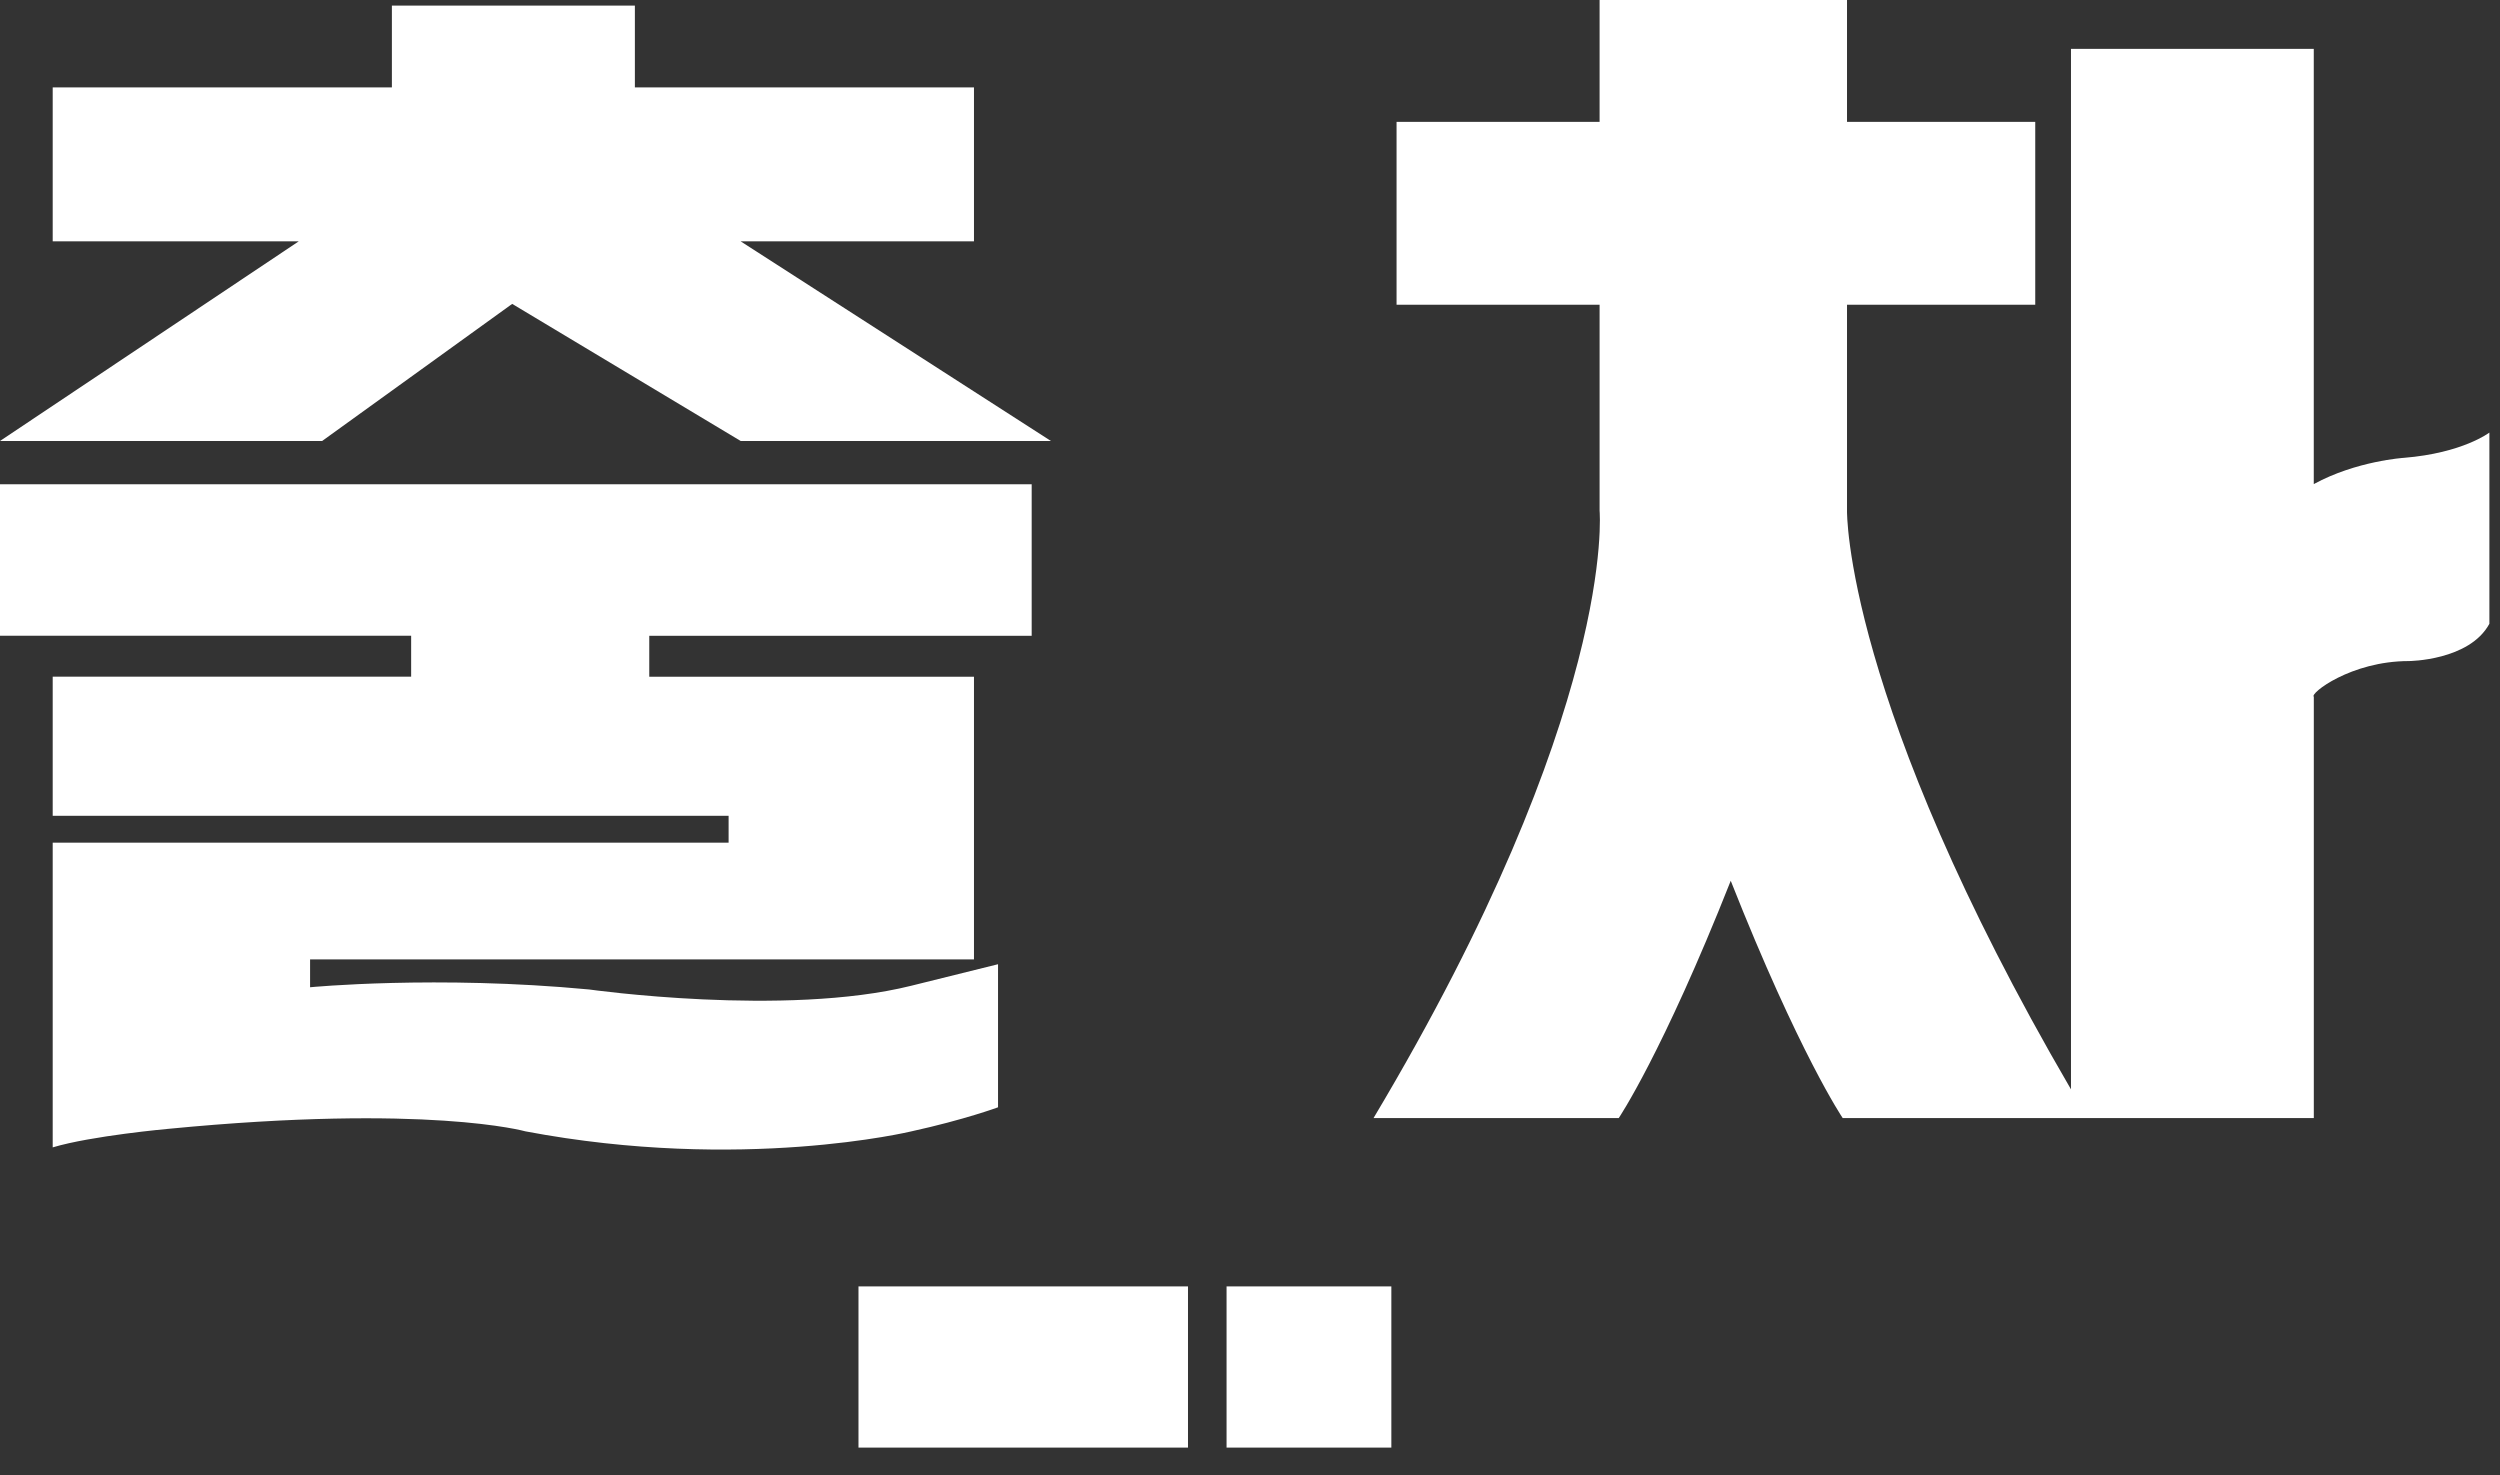 <svg width="61" height="36" viewBox="0 0 61 36" fill="none" xmlns="http://www.w3.org/2000/svg">
<rect x="0" y="0" width="61" height="36" fill="#333333" stroke="none"/>
<g clip-path="url(#clip0_38_96)">
<path d="M0 10.76H7.86L12.497 7.415L18.072 10.76H25.643L18.072 5.889H23.765V2.133H15.491V0.137H9.562V2.133H1.286V5.889H7.289L0 10.76Z" fill="white"/>
<path d="M1.286 19.906H17.778V20.561H1.286V27.996C2.234 27.712 4.104 27.544 4.104 27.544C10.434 26.93 12.821 27.605 12.821 27.605C18.101 28.605 22.239 27.605 22.239 27.605C23.541 27.319 24.352 27.018 24.352 27.018V23.527L22.232 24.053C19.157 24.818 14.374 24.143 14.374 24.143C10.646 23.791 7.566 24.089 7.566 24.089V23.41H23.765V16.512H15.842V15.514H25.173V11.816H0V15.512H10.032V16.51H1.286V19.906Z" fill="white"/>
<path d="M58.657 11.171C58.657 11.171 57.495 11.245 56.456 11.812V1.193H50.532V26.58C44.993 17.078 45.067 12.461 45.067 12.461V7.435H49.66V2.974H45.067V0H42.492H41.965H39.03V2.974H34.076V7.435H39.03V12.462C39.03 12.462 39.47 17.305 33.514 27.281H39.497C39.497 27.281 40.561 25.708 42.23 21.491C43.898 25.71 44.962 27.281 44.962 27.281H50.945H56.457V17C56.349 16.926 57.358 16.13 58.776 16.13C58.776 16.13 60.253 16.121 60.741 15.22V10.555C60.739 10.555 60.094 11.054 58.657 11.171Z" fill="white"/>
<path d="M28.987 31.388H20.947V35.321H28.987V31.388Z" fill="white"/>
<path d="M33.949 31.388H29.928V35.321H33.949V31.388Z" fill="white"/>
</g>
<defs>
<clipPath id="clip0_38_96">
<rect width="60.739" height="35.321" fill="white"/>
</clipPath>
</defs>
</svg>
